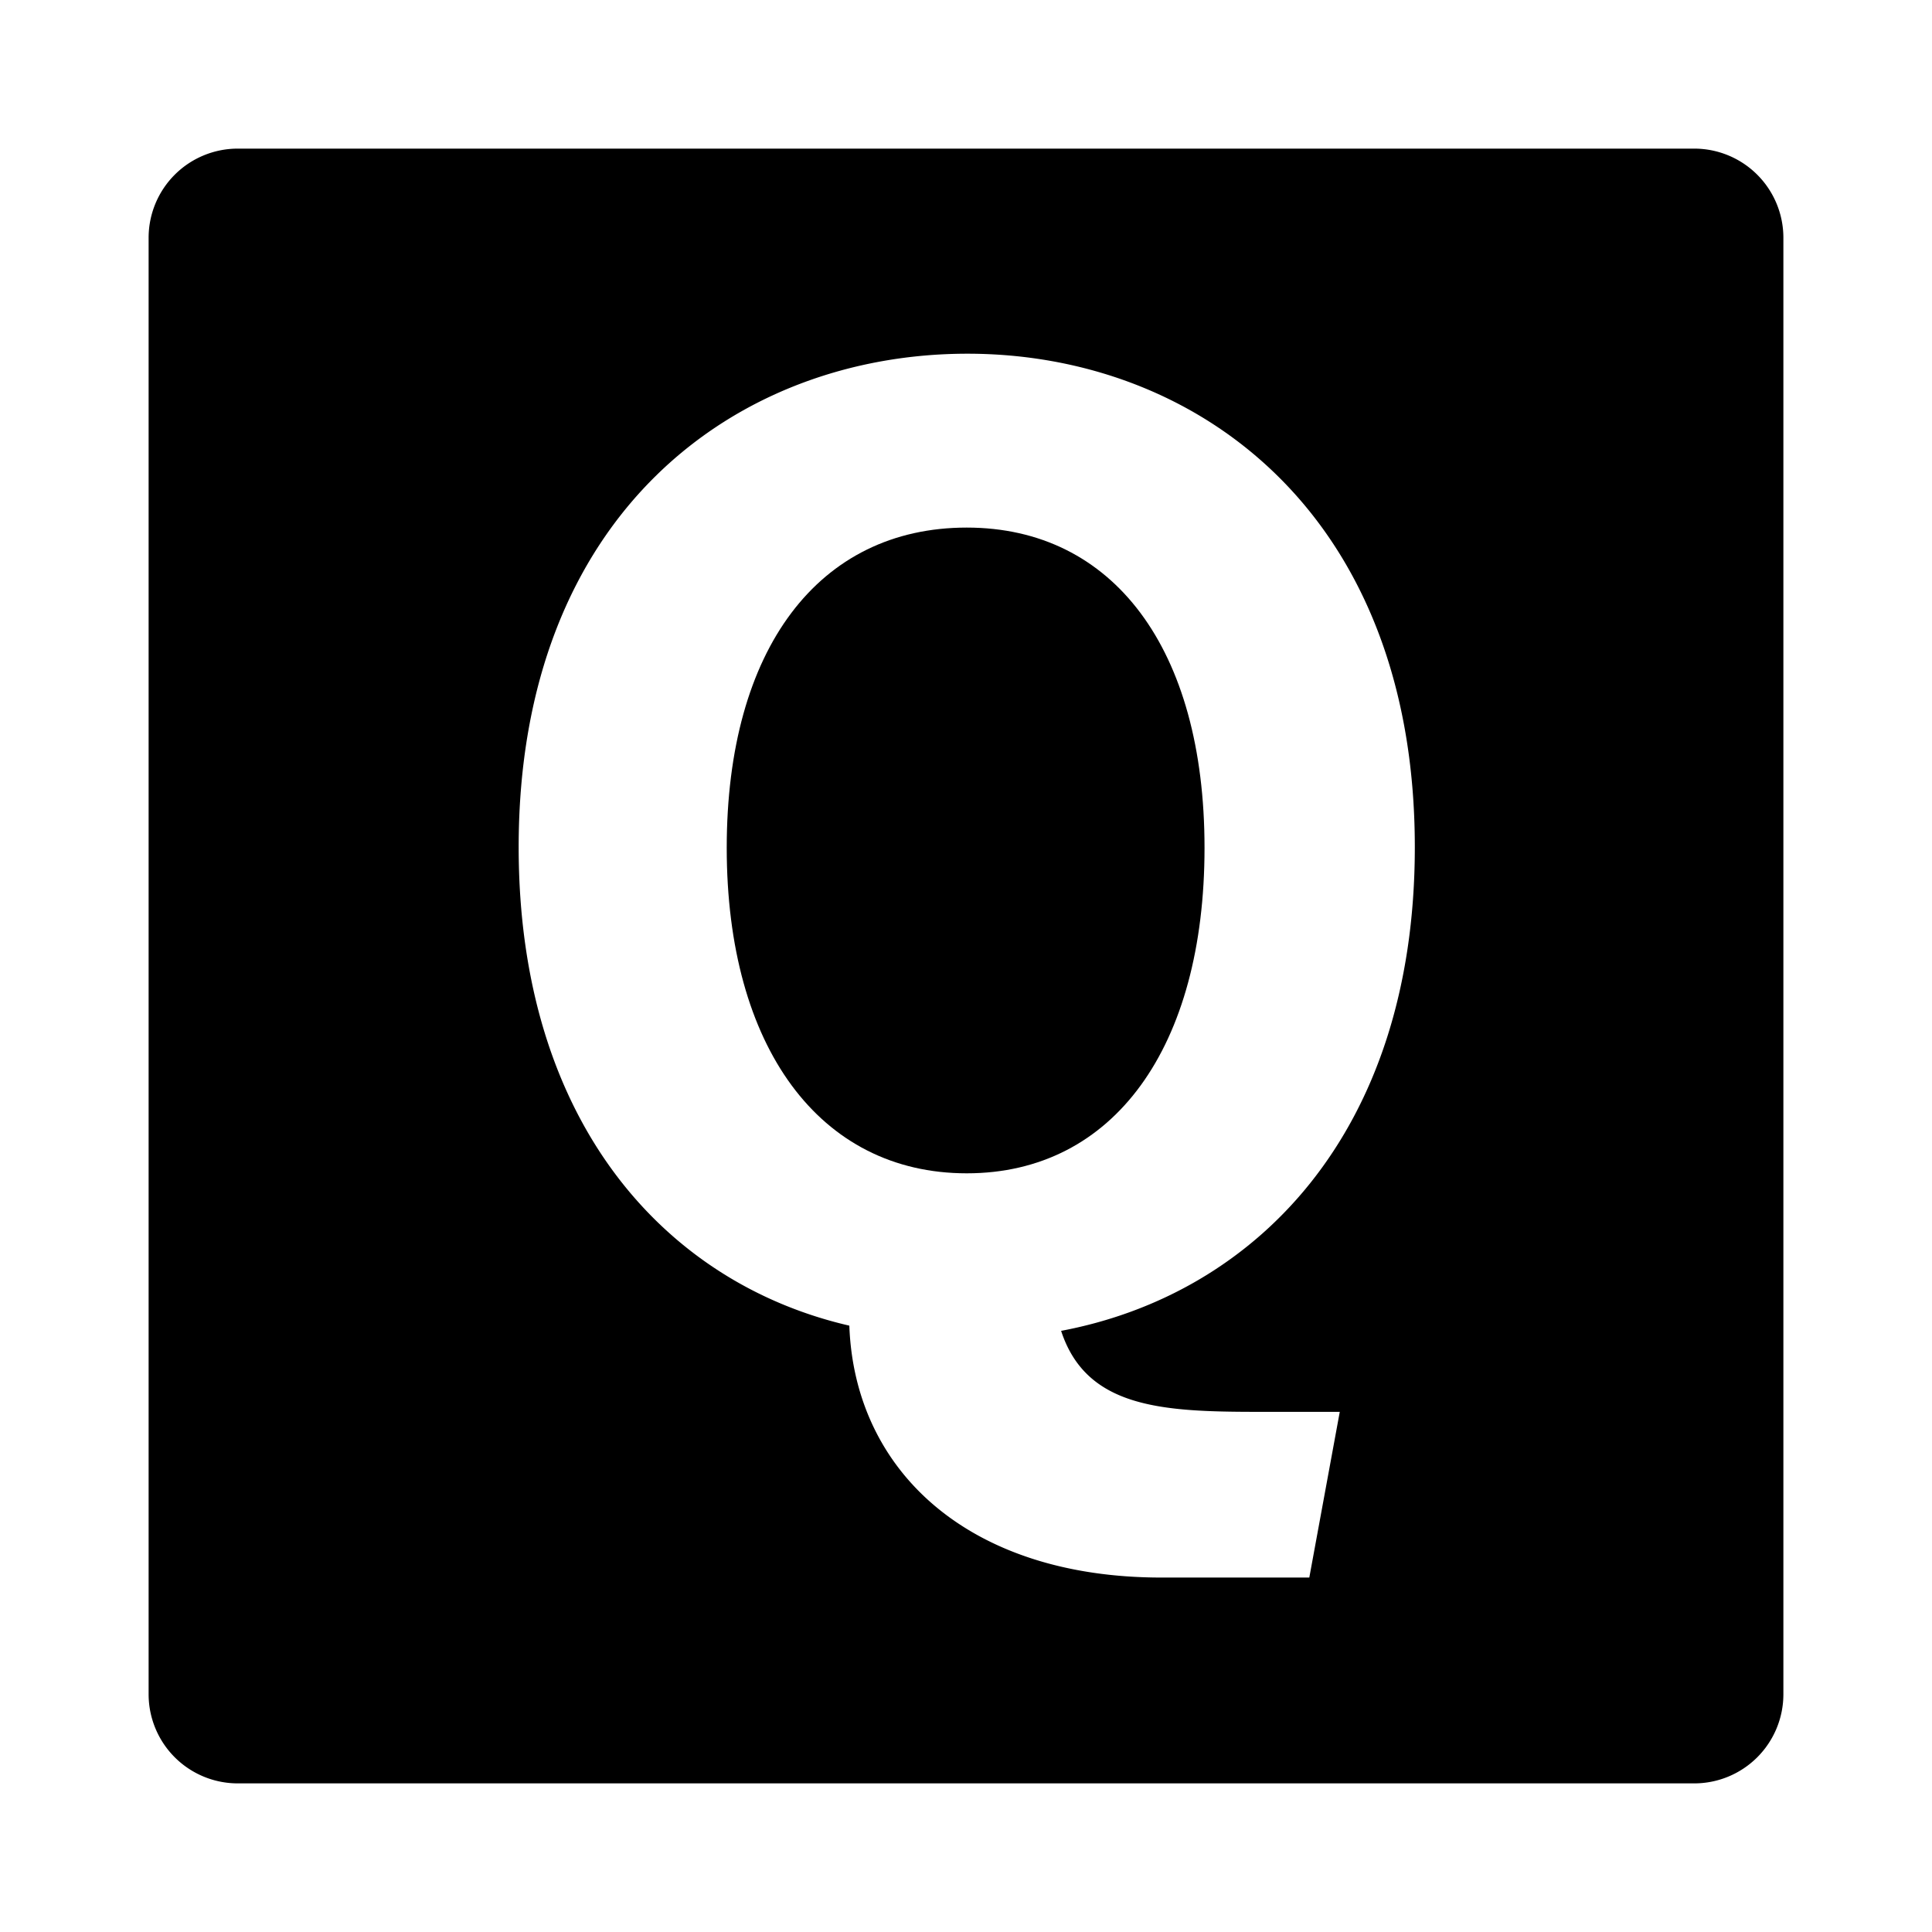 <svg id="affdeedd-b1e6-4f62-b874-ad369fbdfdfc" data-name="Blue" xmlns="http://www.w3.org/2000/svg" viewBox="0 0 260 260"><path d="M130.1,71c-19.9,0-32.3,16.3-32.3,43.1s12.5,43.8,32.3,43.8,32-17,32-43.8S149.8,71,130.1,71Z"/><path d="M228,20H32A12,12,0,0,0,20,32V228a12,12,0,0,0,12,12H228a12,12,0,0,0,12-12V32A12,12,0,0,0,228,20ZM169.4,190h10.9l-4.1,22.3H156.3c-26,0-41.3-14.4-42-33.9-24.7-5.7-44.5-27.3-44.5-64.4,0-45,29.4-66.4,60.4-66.4,30.8,0,60.2,21.5,60.2,66.4,0,38.6-21.6,60.2-47.6,65.1C146.2,189.5,156.4,190,169.4,190Z"/></svg>